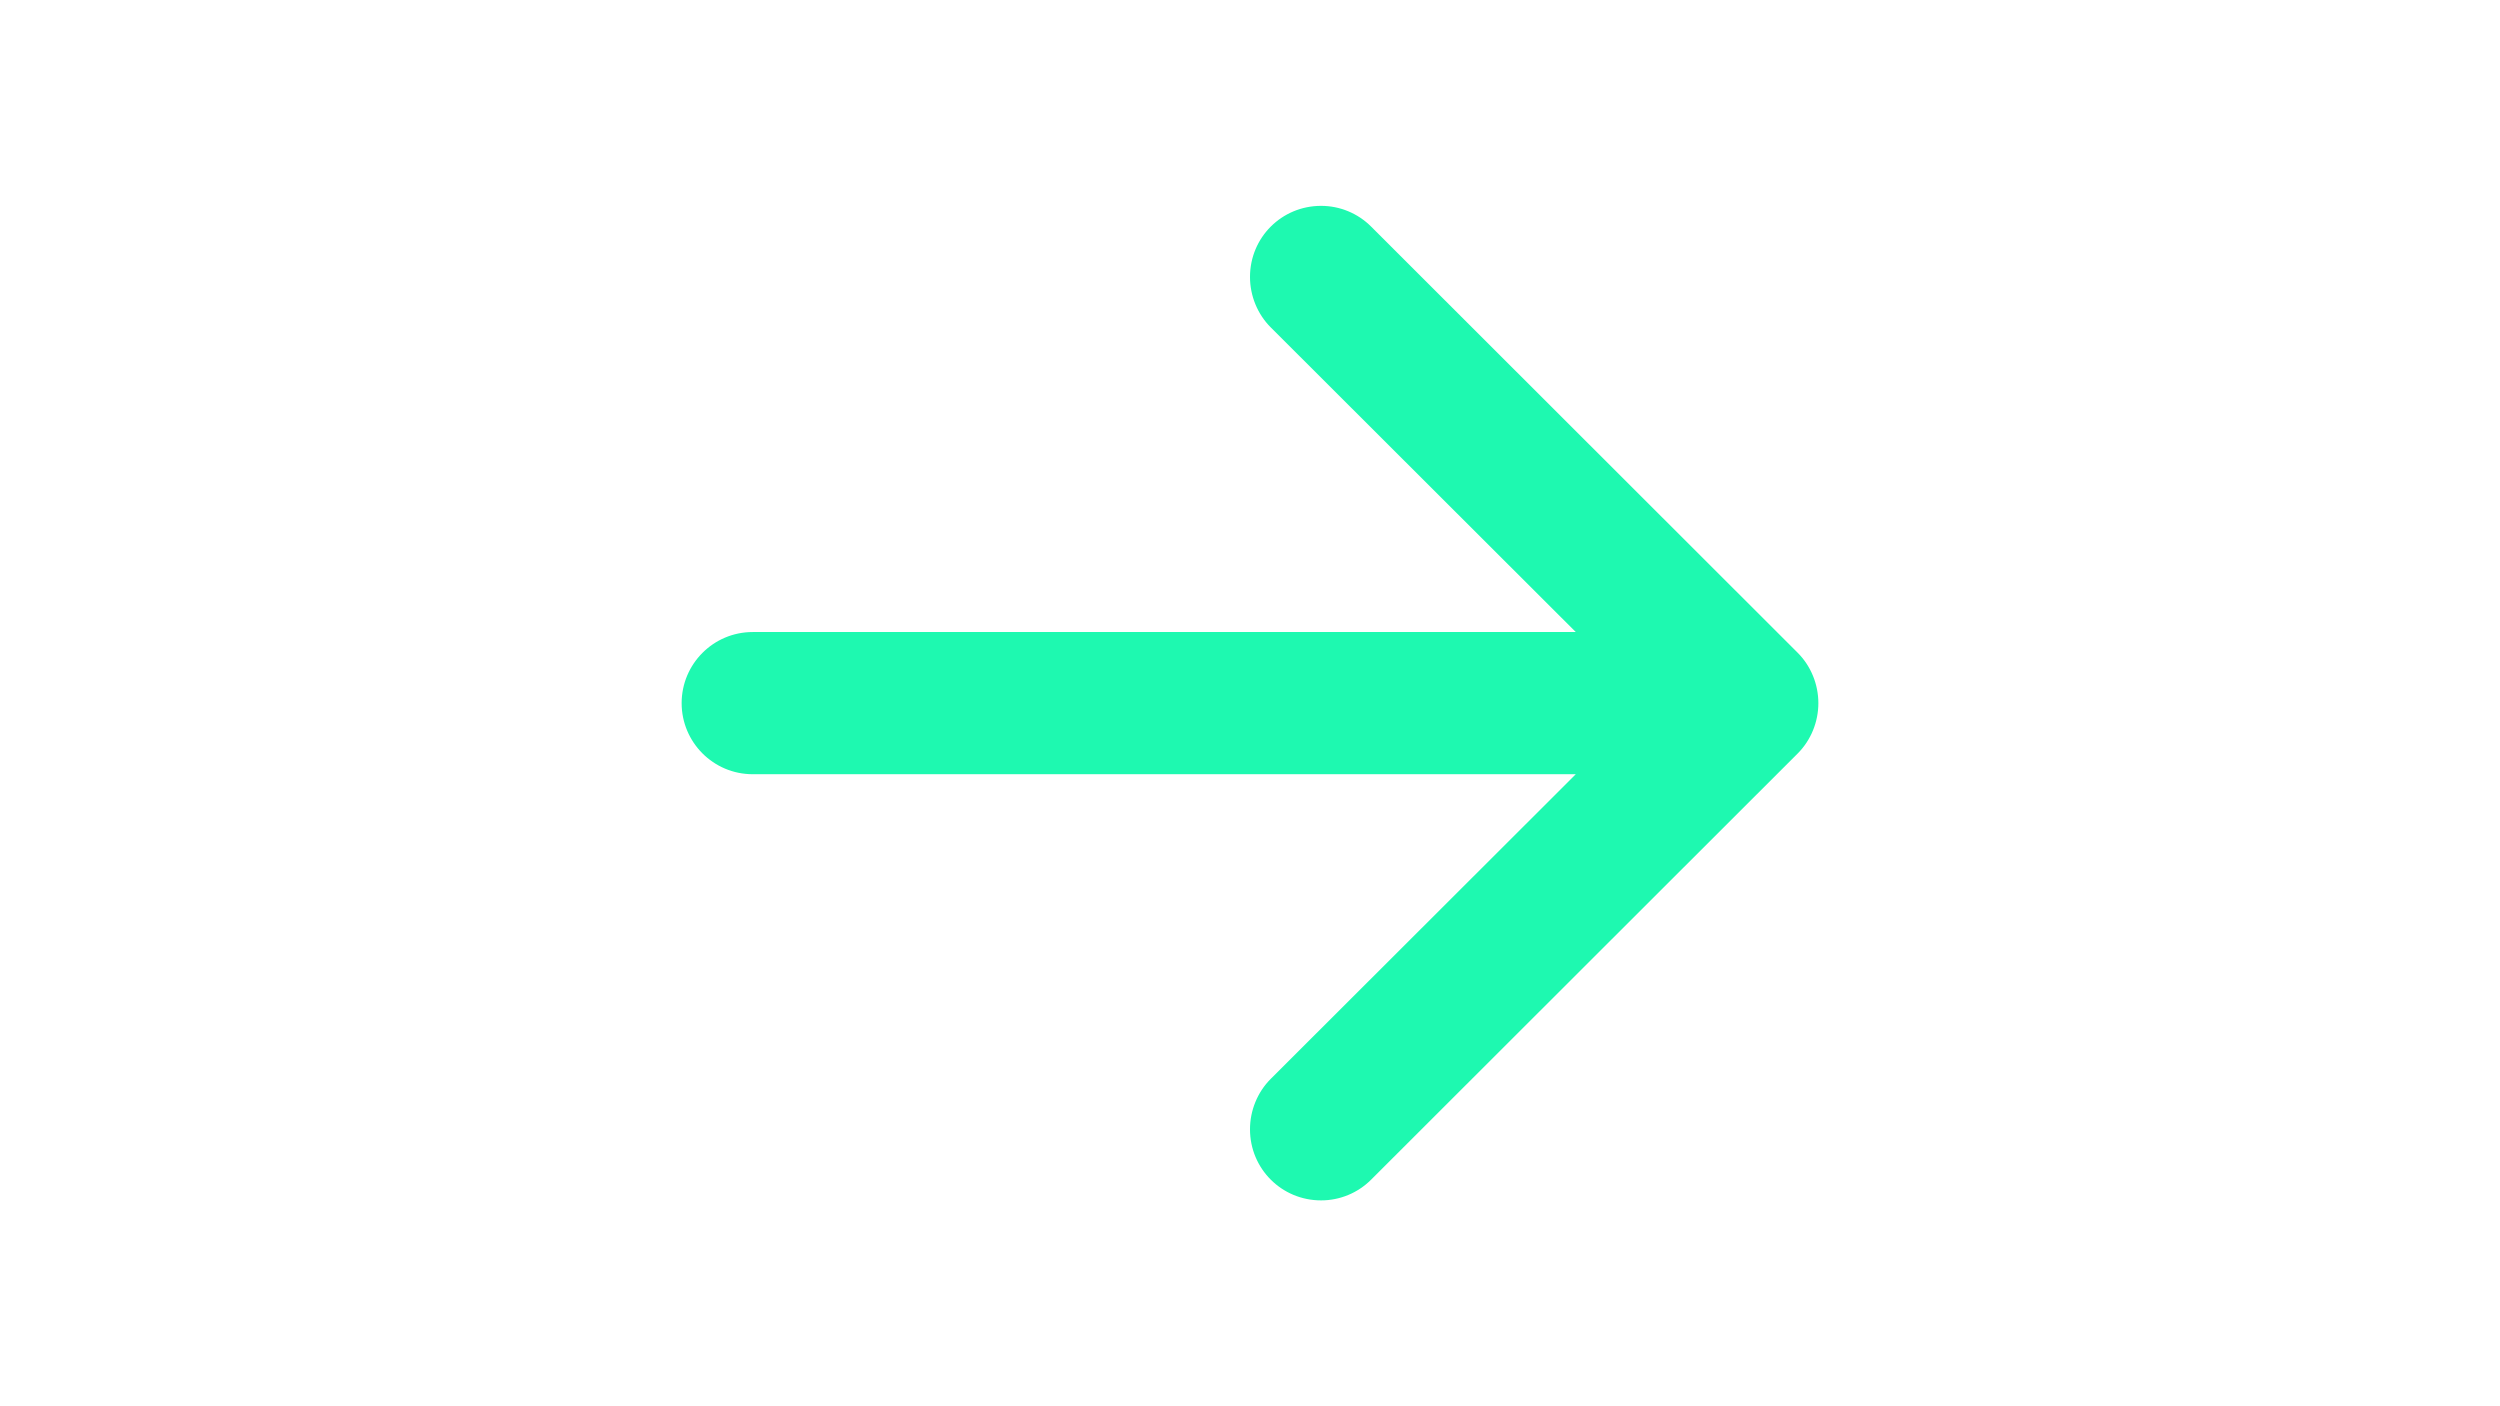 <?xml version="1.0" encoding="UTF-8"?>
<!DOCTYPE svg PUBLIC "-//W3C//DTD SVG 1.1//EN" "http://www.w3.org/Graphics/SVG/1.1/DTD/svg11.dtd">
<!-- Creator: CorelDRAW X8 -->
<svg xmlns="http://www.w3.org/2000/svg" xml:space="preserve" width="6.4in" height="3.6in" version="1.1" style="shape-rendering:geometricPrecision; text-rendering:geometricPrecision; image-rendering:optimizeQuality; fill-rule:evenodd; clip-rule:evenodd"
viewBox="0 0 6400 3600"
 xmlns:xlink="http://www.w3.org/1999/xlink">
 <defs>
  <style type="text/css">
   <![CDATA[
    .fil0 {fill:#1EF9B0}
   ]]>
  </style>
 </defs>
 <g id="Layer_x0020_1">
  <g>
   <path class="fil0" d="M1745 1800c0,-100 81,-182 182,-182l2107 0 -781 -780c-34,-34 -53,-81 -53,-129 0,-101 81,-182 182,-182 48,0 94,19 128,53l1092 1091c34,34 53,81 53,129 0,48 -19,95 -53,129l-1092 1091c-34,34 -80,53 -128,53 -101,0 -182,-81 -182,-182 0,-48 19,-95 53,-129l781 -780 -2107 0c-101,0 -182,-82 -182,-182l0 0zm0 0l0 0 0 0z"/>
  </g>
 </g>
</svg>
